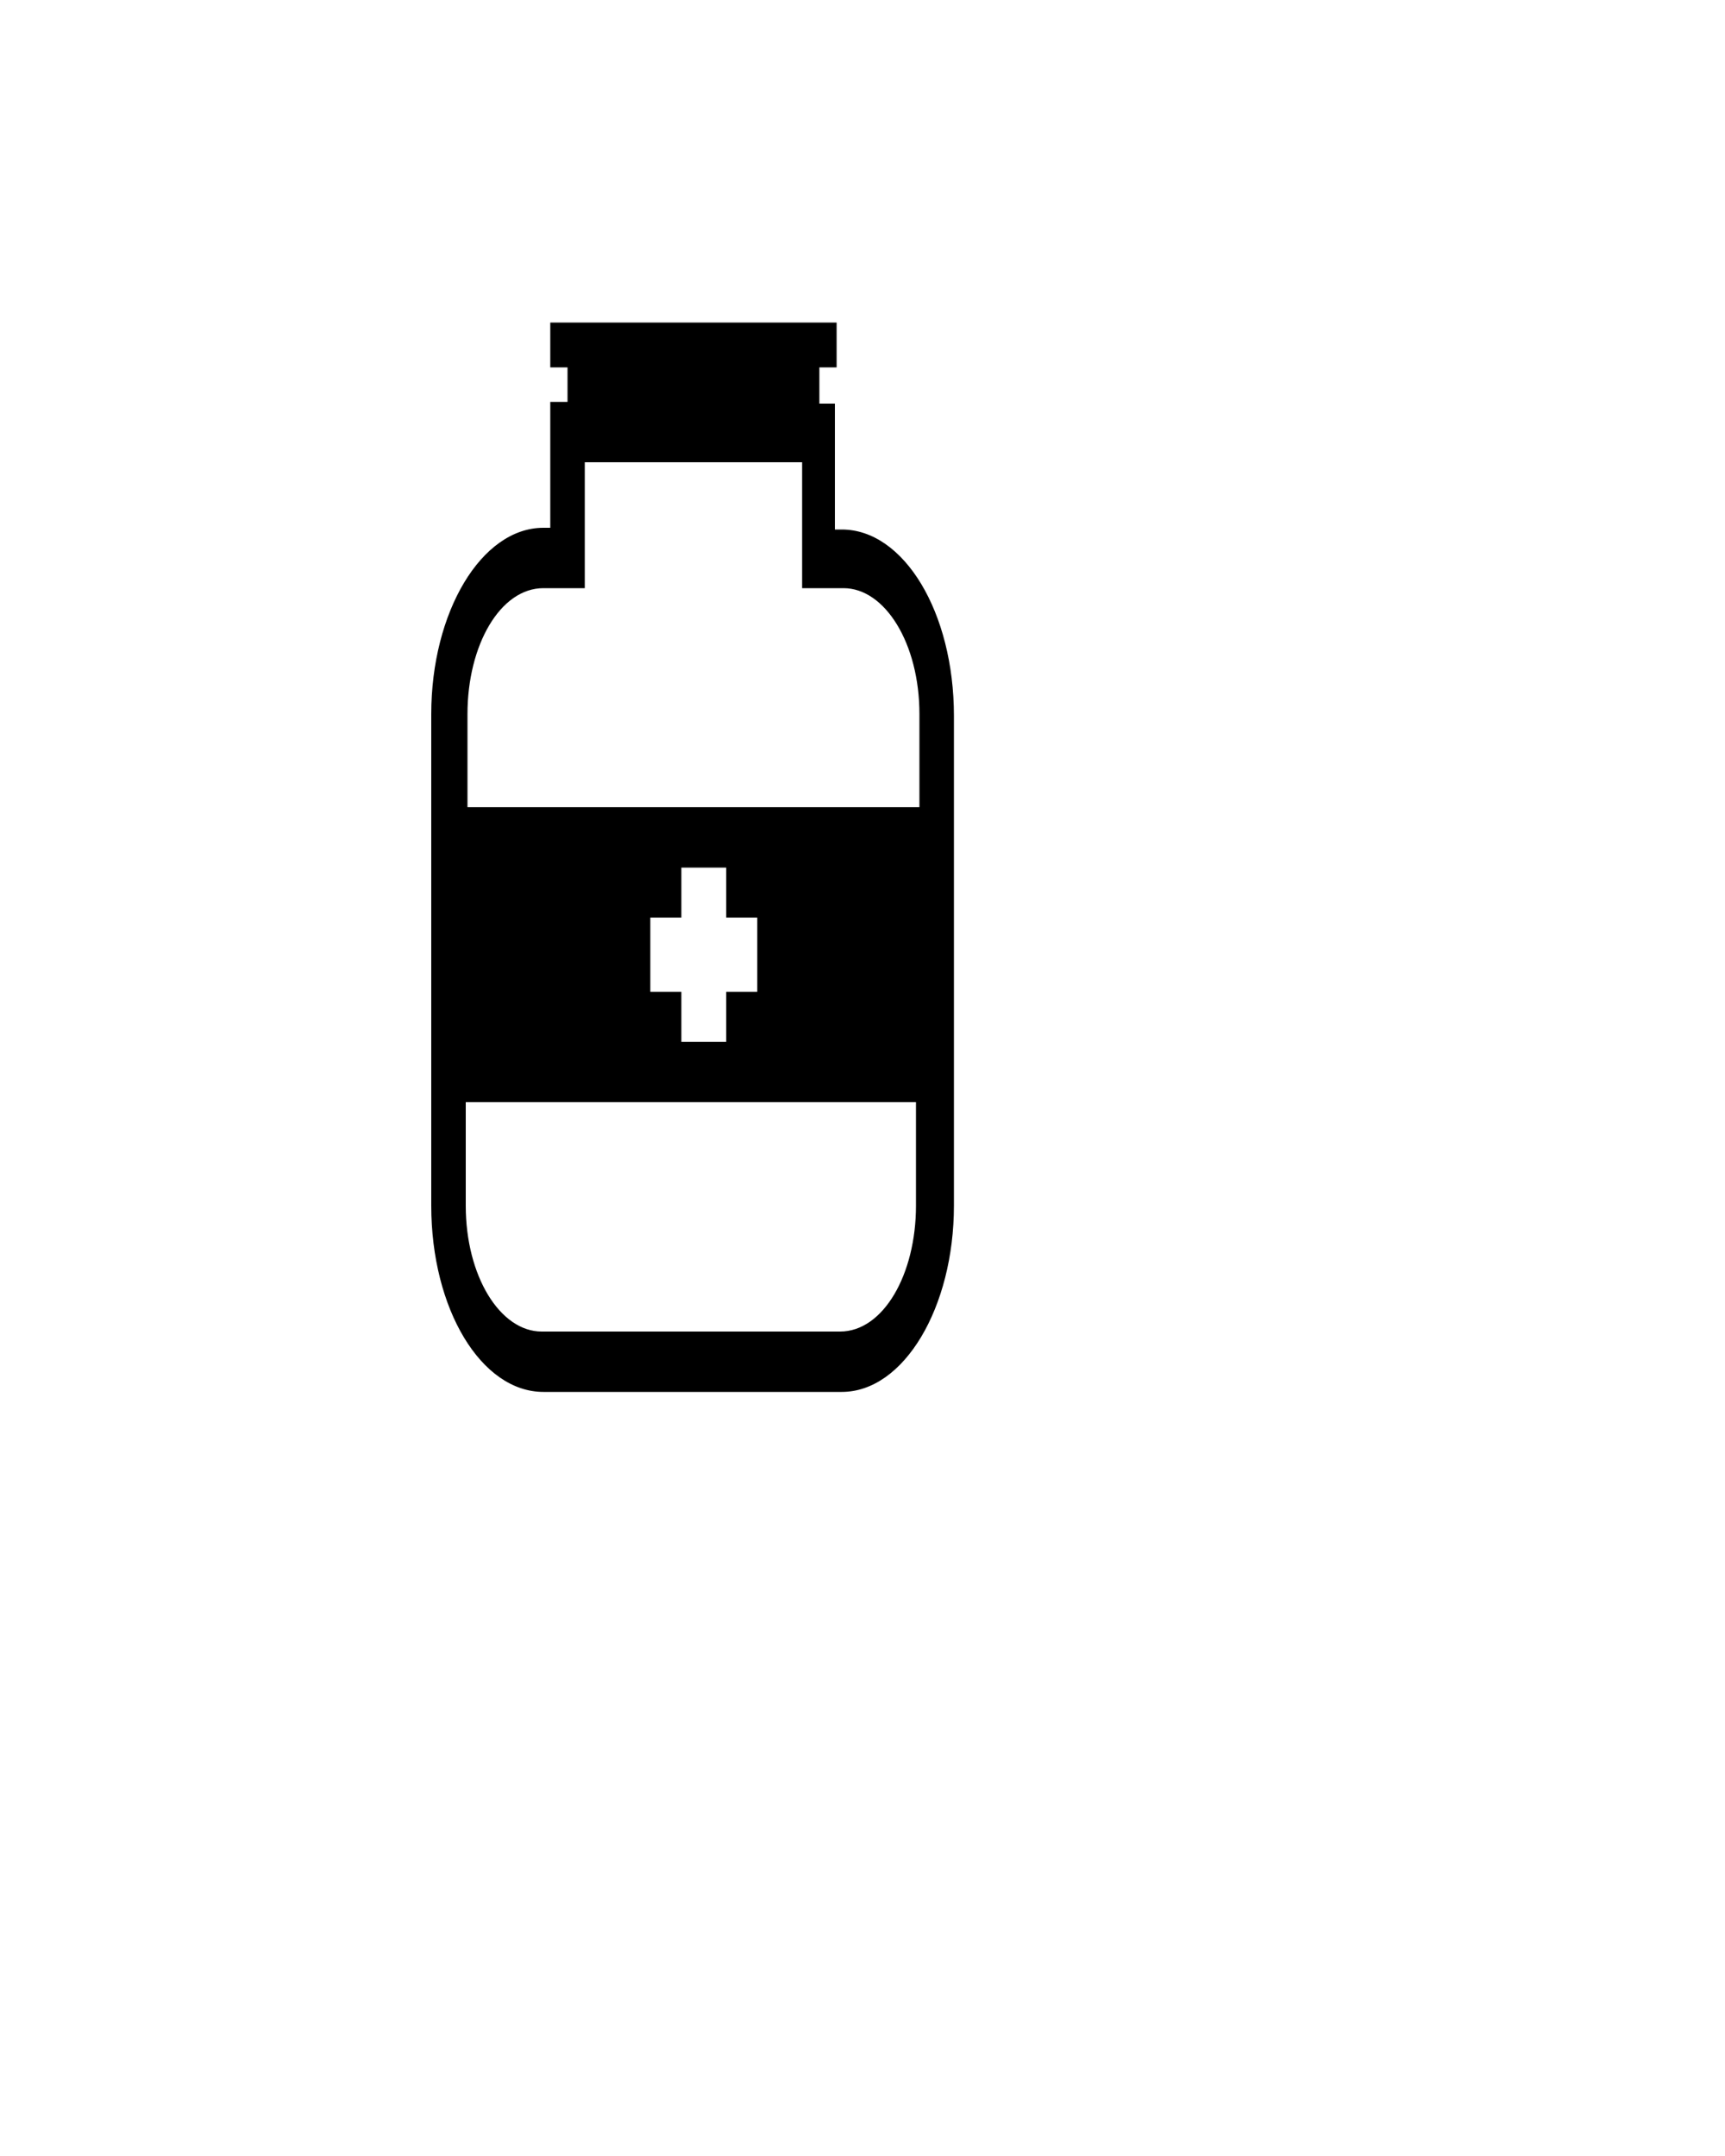 <?xml version="1.0" encoding="utf-8"?>
<!-- Generator: Adobe Illustrator 21.0.2, SVG Export Plug-In . SVG Version: 6.00 Build 0)  -->
<svg version="1.1" id="Layer_1" xmlns="http://www.w3.org/2000/svg" xmlns:xlink="http://www.w3.org/1999/xlink" x="0px" y="0px"
	 viewBox="0 0 100 125" style="enable-background:new 0 0 100 125;" xml:space="preserve">
<style type="text/css">
	.st0{clip-path:url(#SVGID_2_);}
</style>
<g>
	<defs>
		<rect id="SVGID_1_" x="25" y="18.7" width="30.3" height="62"/>
	</defs>
	<clipPath id="SVGID_2_">
		<use xlink:href="#SVGID_1_"  style="overflow:visible;"/>
	</clipPath>
	<path class="st0" d="M47.4,23.4h1v7.3h0.4c3.6,0,6.5,4.8,6.5,10.8v28.4c0,5.9-2.9,10.8-6.5,10.8H31.5c-3.6,0-6.5-4.8-6.5-10.8V41.4
		c0-5.9,2.9-10.8,6.5-10.8h0.4v-7.3h1v-2h-1v-2.7h16.6v2.7h-1V23.4z M53.3,46.8v-5.4c0-4.1-2-7.3-4.4-7.3h-2.4v-7.3H33.9v7.3h-2.4
		c-2.5,0-4.4,3.3-4.4,7.3v5.4H53.3z M27,63.9v6c0,4.1,2,7.3,4.4,7.3h17.3c2.5,0,4.4-3.3,4.4-7.3v-6H27z M37.7,53.2v4.3h1.8v2.9h2.6
		v-2.9h1.8v-4.3h-1.8v-2.9h-2.6v2.9H37.7z"/>
</g>
</svg>
